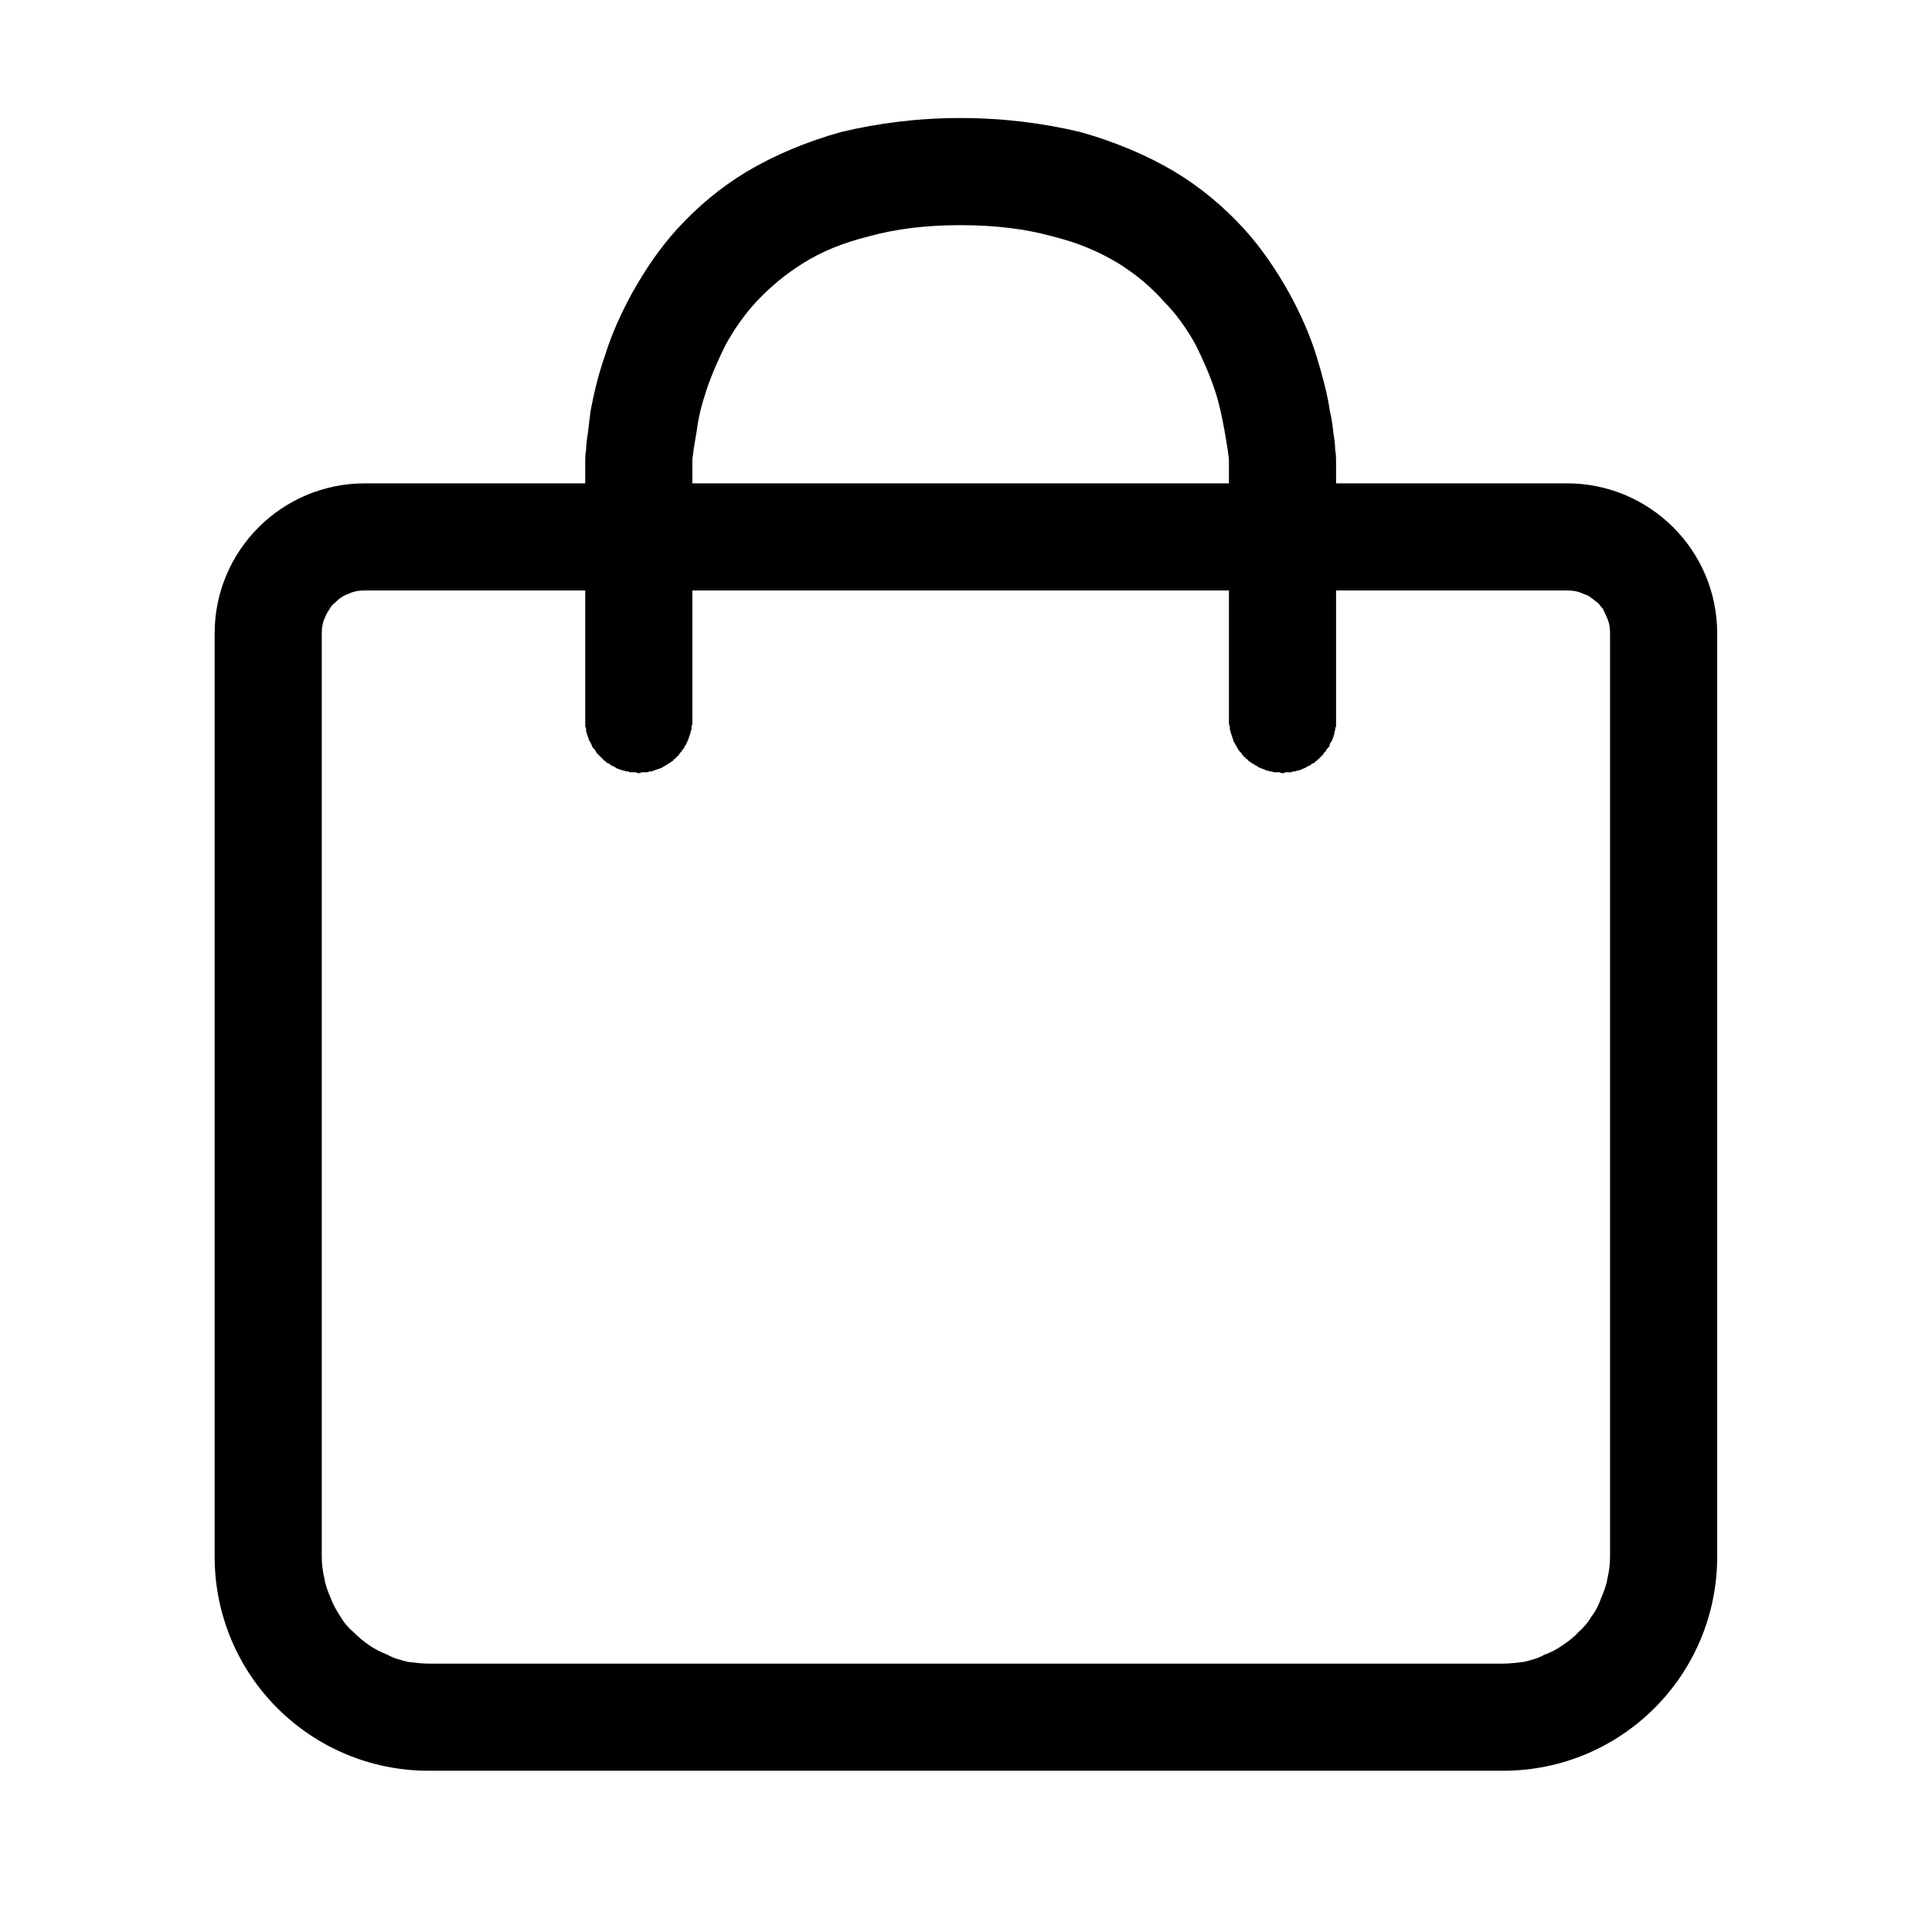 <svg xmlns="http://www.w3.org/2000/svg" xmlns:xlink="http://www.w3.org/1999/xlink" width="22" height="22" viewBox="0 0 22 22" fill="none"><defs><rect id="path_0" x="0" y="0" width="22" height="22" /></defs><g opacity="1" transform="translate(0 0)  rotate(0 11 11)"><mask id="bg-mask-0" fill="white"><use xlink:href="#path_0"></use></mask><g mask="url(#bg-mask-0)" ><path id="并集" fill-rule="evenodd" style="fill:#000000" transform="translate(2.444 1.344)  rotate(0 8.556 9.411)" opacity="1" d="M0 16.38C0 17.73 1.09 18.82 2.44 18.82L14.67 18.82C16.02 18.82 17.11 17.73 17.11 16.38L17.11 5.87C17.11 4.92 16.34 4.16 15.4 4.16L12.77 4.16L12.77 3.91C12.77 3.87 12.77 3.83 12.76 3.78C12.76 3.72 12.75 3.65 12.74 3.59C12.73 3.5 12.72 3.42 12.7 3.34C12.67 3.13 12.61 2.92 12.55 2.72C12.47 2.46 12.36 2.22 12.24 2C12.09 1.73 11.92 1.48 11.72 1.26C11.49 1.01 11.23 0.79 10.93 0.61C10.61 0.42 10.25 0.27 9.86 0.16C9.44 0.06 8.99 0 8.49 0C8 0 7.55 0.06 7.13 0.16C6.74 0.27 6.38 0.42 6.06 0.61C5.76 0.79 5.5 1.01 5.27 1.26C5.07 1.48 4.9 1.73 4.75 2C4.63 2.22 4.52 2.46 4.44 2.72C4.37 2.92 4.32 3.13 4.28 3.34C4.27 3.42 4.26 3.5 4.25 3.59C4.24 3.65 4.23 3.72 4.23 3.78C4.22 3.83 4.22 3.87 4.22 3.91L4.22 4.16L1.71 4.16C0.77 4.16 0 4.92 0 5.87L0 16.38ZM5.82 2.58C5.92 2.4 6.04 2.23 6.17 2.09C6.33 1.92 6.5 1.78 6.69 1.66C6.91 1.52 7.16 1.42 7.44 1.35C7.76 1.26 8.11 1.22 8.49 1.22C8.88 1.22 9.23 1.26 9.55 1.35C9.83 1.42 10.07 1.52 10.3 1.66C10.49 1.78 10.66 1.92 10.81 2.09C10.95 2.23 11.07 2.4 11.17 2.58C11.25 2.74 11.33 2.92 11.39 3.1C11.44 3.25 11.47 3.4 11.5 3.56L11.53 3.74C11.54 3.79 11.54 3.83 11.55 3.88L11.55 4.16L5.44 4.16L5.44 3.88C5.45 3.83 5.45 3.79 5.46 3.74L5.49 3.56C5.51 3.4 5.55 3.25 5.6 3.1C5.66 2.92 5.74 2.74 5.82 2.58ZM15.79 16.85C15.76 16.93 15.73 17 15.68 17.06C15.64 17.13 15.59 17.19 15.53 17.24C15.48 17.3 15.41 17.35 15.35 17.39C15.28 17.44 15.22 17.47 15.14 17.5C15.07 17.54 14.99 17.56 14.91 17.58C14.83 17.59 14.75 17.6 14.67 17.6L2.44 17.6C2.36 17.6 2.28 17.59 2.2 17.58C2.12 17.56 2.04 17.54 1.97 17.5C1.9 17.47 1.83 17.44 1.76 17.39C1.7 17.35 1.64 17.3 1.58 17.24C1.52 17.19 1.47 17.13 1.43 17.06C1.39 17 1.35 16.93 1.32 16.85C1.29 16.78 1.26 16.7 1.25 16.63C1.23 16.55 1.22 16.46 1.22 16.38L1.22 5.87C1.22 5.8 1.23 5.74 1.26 5.68C1.27 5.65 1.29 5.62 1.31 5.59C1.32 5.57 1.34 5.54 1.37 5.52C1.39 5.5 1.41 5.48 1.44 5.46C1.47 5.44 1.49 5.43 1.52 5.42C1.58 5.39 1.64 5.38 1.71 5.38L4.22 5.38L4.22 6.93C4.23 6.94 4.23 6.95 4.23 6.96L4.23 6.99C4.24 7 4.24 7.01 4.24 7.02C4.25 7.03 4.25 7.04 4.25 7.05C4.26 7.06 4.26 7.07 4.26 7.08C4.27 7.09 4.27 7.1 4.28 7.11C4.28 7.11 4.28 7.12 4.29 7.13L4.3 7.16C4.31 7.17 4.31 7.18 4.32 7.18C4.33 7.19 4.33 7.2 4.34 7.21C4.34 7.22 4.35 7.22 4.35 7.23L4.44 7.32C4.45 7.32 4.46 7.33 4.46 7.34C4.47 7.34 4.48 7.35 4.49 7.35C4.5 7.36 4.51 7.36 4.51 7.37L4.54 7.38C4.55 7.39 4.56 7.39 4.57 7.4C4.58 7.4 4.58 7.41 4.59 7.41C4.6 7.41 4.61 7.42 4.62 7.42C4.63 7.42 4.64 7.43 4.65 7.43C4.66 7.43 4.67 7.43 4.68 7.44L4.71 7.44C4.72 7.45 4.73 7.45 4.74 7.45L4.8 7.45C4.81 7.46 4.82 7.46 4.83 7.46C4.84 7.46 4.85 7.46 4.86 7.45L4.92 7.45C4.93 7.45 4.94 7.45 4.95 7.44L4.98 7.44C4.99 7.43 5 7.43 5.01 7.43C5.01 7.43 5.02 7.42 5.03 7.42C5.04 7.42 5.05 7.41 5.06 7.41C5.07 7.41 5.08 7.4 5.09 7.4C5.1 7.39 5.11 7.39 5.12 7.38L5.14 7.37C5.15 7.36 5.16 7.36 5.17 7.35C5.18 7.35 5.18 7.34 5.19 7.34C5.2 7.33 5.21 7.32 5.22 7.32C5.22 7.31 5.23 7.3 5.24 7.3C5.25 7.29 5.25 7.28 5.26 7.28C5.27 7.27 5.27 7.26 5.28 7.26C5.29 7.25 5.29 7.24 5.3 7.23L5.32 7.21C5.32 7.2 5.33 7.19 5.34 7.18C5.34 7.18 5.35 7.17 5.35 7.16L5.37 7.13C5.37 7.12 5.38 7.11 5.38 7.11C5.38 7.1 5.39 7.09 5.39 7.08C5.4 7.07 5.4 7.06 5.4 7.05C5.41 7.04 5.41 7.03 5.41 7.02C5.42 7.01 5.42 7 5.42 6.99C5.42 6.98 5.43 6.97 5.43 6.96L5.43 6.93L5.44 6.9L5.44 5.38L11.55 5.38L11.55 6.9L11.56 6.93L11.56 6.96C11.56 6.97 11.57 6.98 11.57 6.99C11.57 7 11.57 7.01 11.58 7.02C11.58 7.03 11.58 7.04 11.59 7.05C11.59 7.06 11.59 7.07 11.6 7.08C11.6 7.09 11.6 7.1 11.61 7.11C11.61 7.11 11.62 7.12 11.62 7.13L11.64 7.16C11.64 7.17 11.65 7.18 11.65 7.18C11.66 7.19 11.66 7.2 11.67 7.21L11.69 7.23C11.7 7.24 11.7 7.25 11.71 7.26L11.73 7.28C11.74 7.28 11.74 7.29 11.75 7.3C11.76 7.3 11.77 7.31 11.77 7.32C11.78 7.32 11.79 7.33 11.8 7.34C11.81 7.34 11.81 7.35 11.82 7.35C11.83 7.36 11.84 7.36 11.85 7.37L11.87 7.38C11.88 7.39 11.89 7.39 11.9 7.4C11.91 7.4 11.92 7.41 11.93 7.41C11.94 7.41 11.95 7.42 11.96 7.42C11.96 7.42 11.97 7.43 11.98 7.43C11.99 7.43 12 7.43 12.01 7.44L12.04 7.44C12.05 7.45 12.06 7.45 12.07 7.45L12.13 7.45C12.14 7.46 12.15 7.46 12.16 7.46C12.17 7.46 12.18 7.46 12.19 7.45L12.25 7.45C12.26 7.45 12.27 7.45 12.28 7.44L12.31 7.44C12.32 7.43 12.33 7.43 12.34 7.43C12.35 7.43 12.36 7.42 12.37 7.42C12.38 7.42 12.39 7.41 12.39 7.41C12.4 7.41 12.41 7.4 12.42 7.4C12.43 7.39 12.44 7.39 12.45 7.38L12.48 7.37C12.48 7.36 12.49 7.36 12.5 7.35C12.51 7.35 12.52 7.34 12.53 7.34C12.53 7.33 12.54 7.32 12.55 7.32C12.56 7.31 12.56 7.3 12.57 7.3L12.59 7.28L12.61 7.26C12.62 7.25 12.63 7.24 12.63 7.23C12.64 7.22 12.65 7.22 12.65 7.21C12.66 7.2 12.66 7.19 12.67 7.18L12.69 7.16L12.7 7.13C12.7 7.12 12.71 7.11 12.71 7.11C12.72 7.1 12.72 7.09 12.73 7.08C12.73 7.07 12.73 7.06 12.74 7.05C12.74 7.04 12.74 7.03 12.75 7.02L12.75 6.99C12.76 6.98 12.76 6.97 12.76 6.96C12.76 6.95 12.76 6.94 12.77 6.93L12.77 5.38L15.4 5.38C15.47 5.38 15.53 5.39 15.59 5.42C15.62 5.43 15.65 5.44 15.67 5.46C15.7 5.48 15.72 5.5 15.75 5.52C15.77 5.54 15.79 5.57 15.81 5.59C15.82 5.62 15.84 5.65 15.85 5.68C15.88 5.74 15.89 5.8 15.89 5.87L15.89 16.38C15.89 16.46 15.88 16.55 15.86 16.63C15.85 16.7 15.82 16.78 15.79 16.85Z" /></g></g></svg>